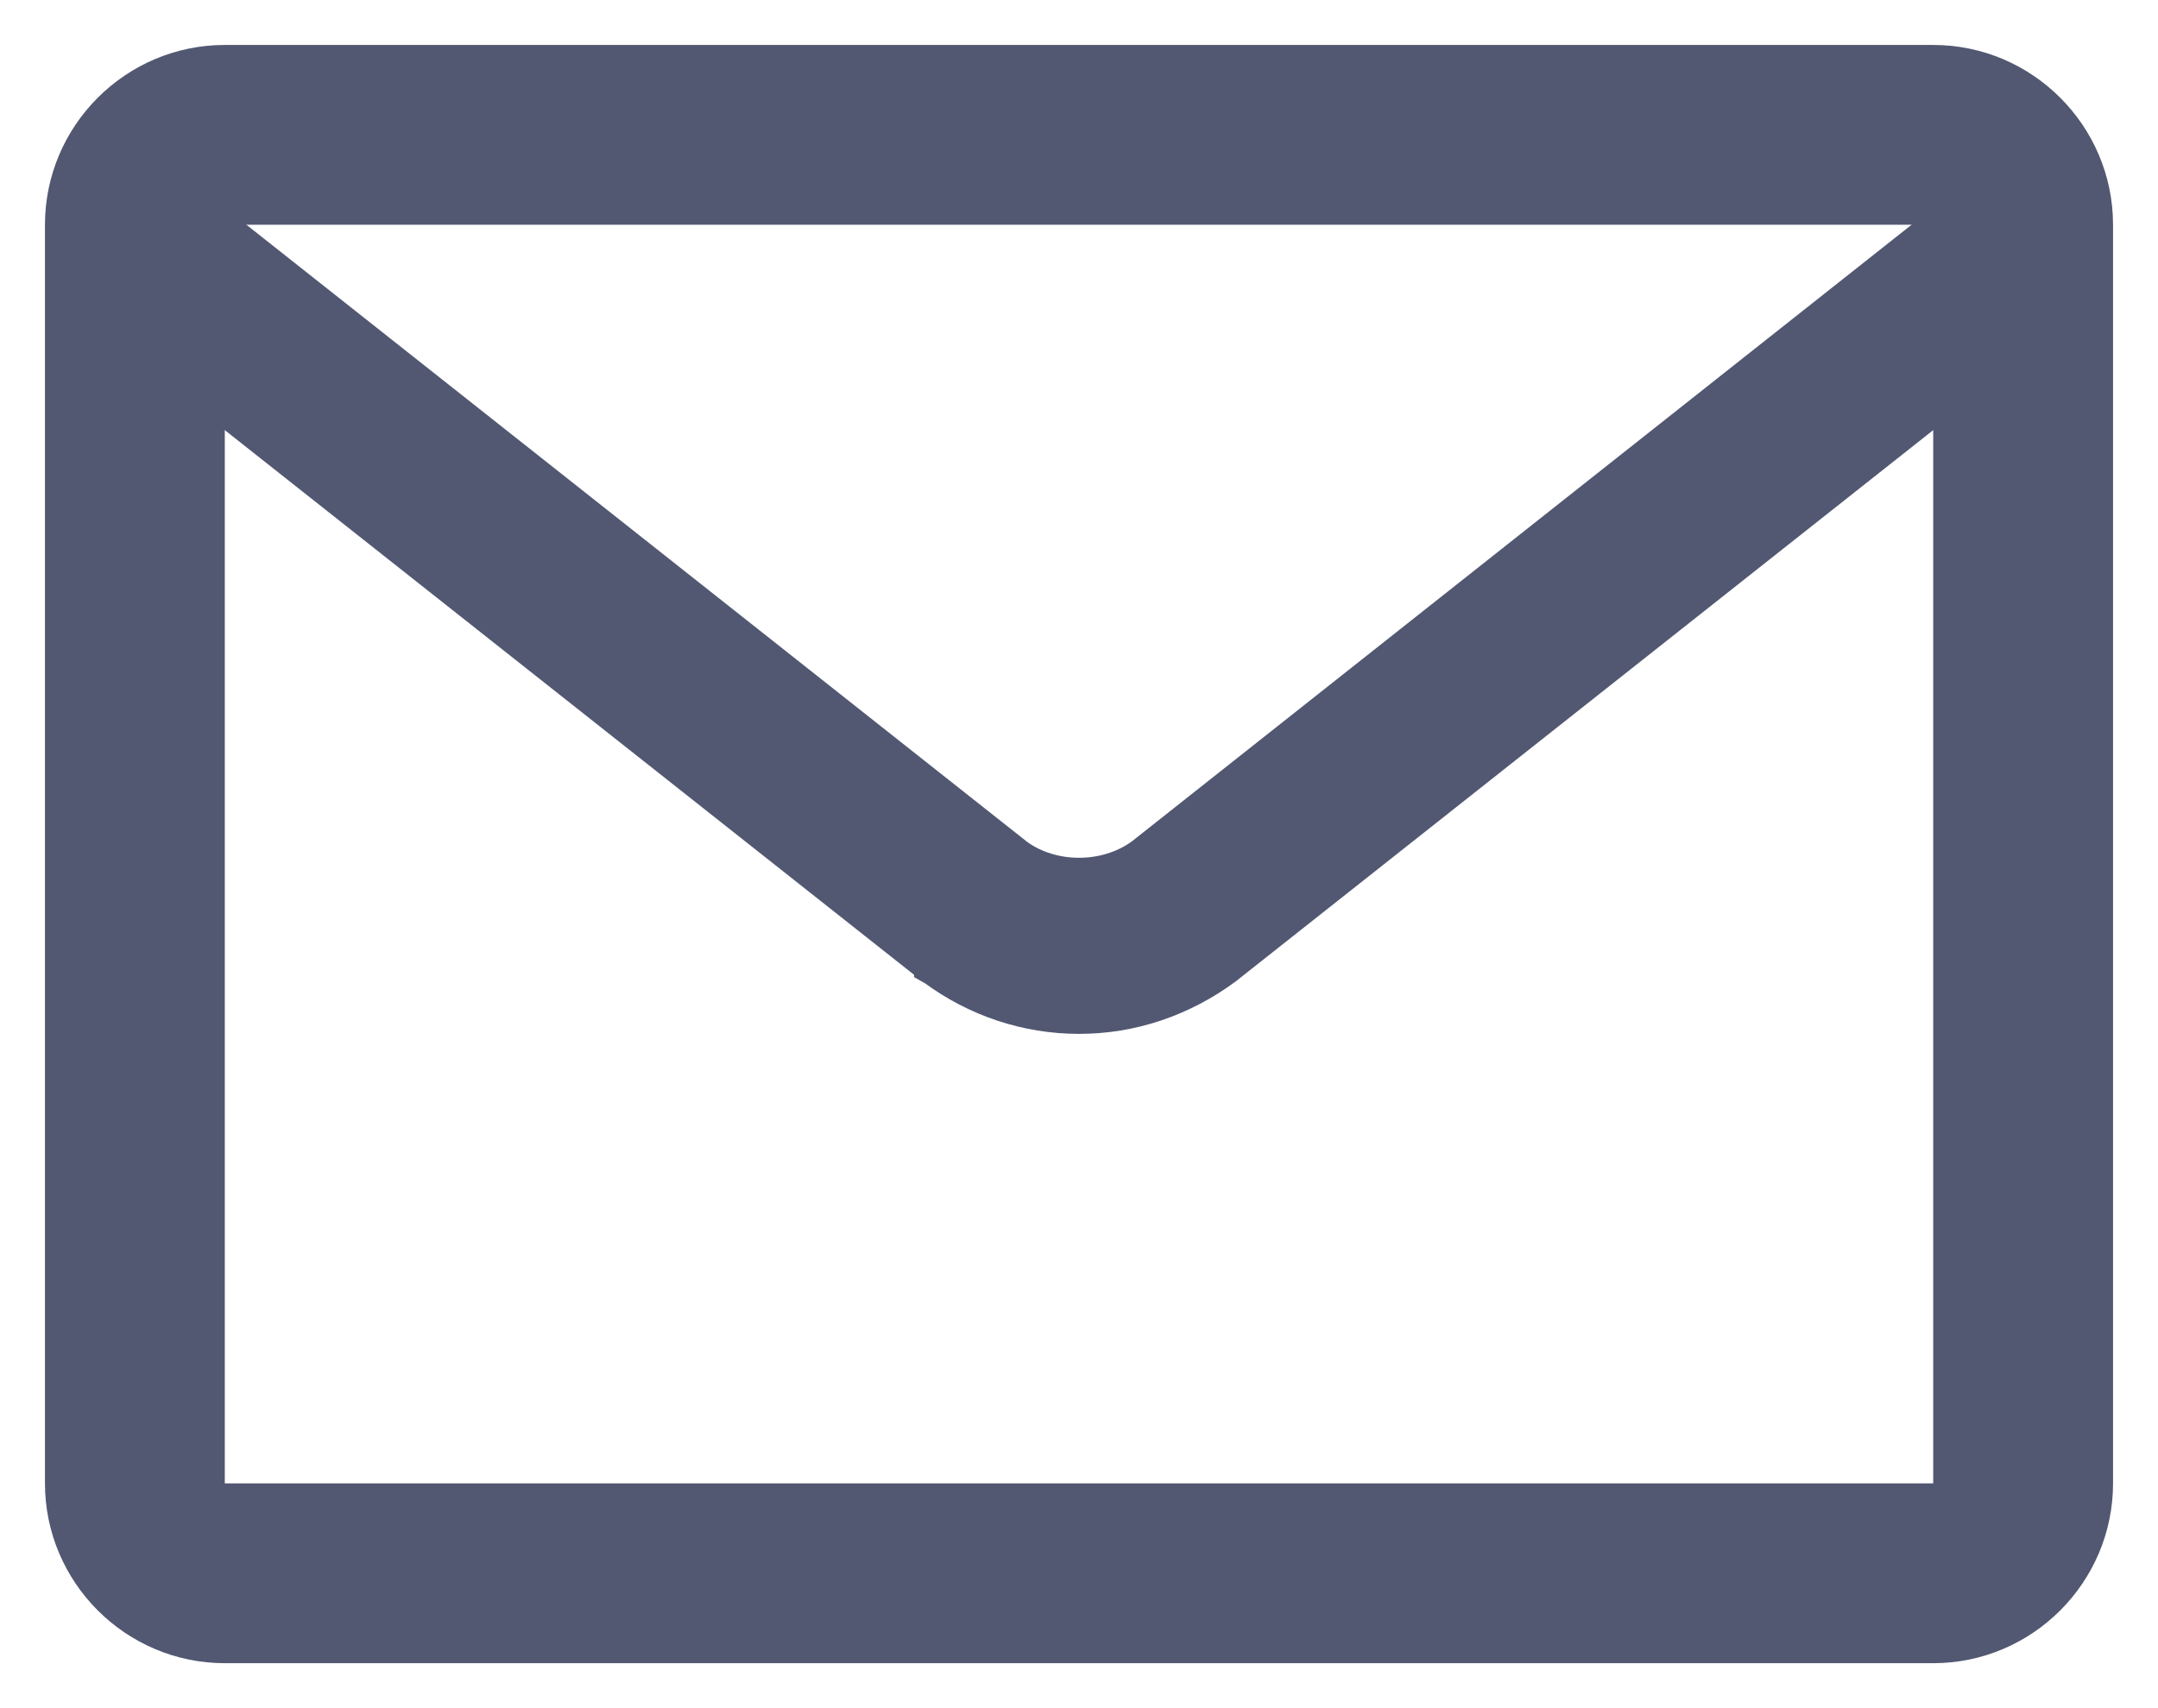 <svg width="24" height="19" viewBox="0 0 24 19" fill="none" xmlns="http://www.w3.org/2000/svg">
<path d="M2.5 18.25H21.5C22.463 18.25 23.25 17.463 23.25 16.5V2.5C23.25 1.537 22.463 0.75 21.5 0.75H2.5C1.537 0.75 0.75 1.537 0.75 2.5V16.5C0.75 17.463 1.537 18.25 2.5 18.25ZM2.25 2.5C2.25 2.363 2.363 2.25 2.5 2.25H21.5C21.637 2.25 21.75 2.363 21.75 2.5V16.5C21.75 16.637 21.637 16.75 21.5 16.75H2.5C2.363 16.75 2.25 16.637 2.25 16.5V2.5Z" fill="#525872" stroke="#525872" stroke-width="0.5"/>
<path d="M10.416 10.722L10.416 10.723L10.423 10.727C10.882 11.066 11.431 11.25 12 11.25C12.57 11.25 13.119 11.066 13.594 10.716L13.594 10.716L13.601 10.71L22.155 3.948L22.347 3.796L22.2 3.601L21.633 2.85L21.479 2.645L21.278 2.804L12.739 9.558C12.309 9.873 11.682 9.863 11.273 9.564L2.722 2.804L2.521 2.645L2.367 2.85L1.8 3.601L1.653 3.796L1.845 3.948L10.416 10.722Z" fill="#525872" stroke="#525872" stroke-width="0.5"/>
</svg>
